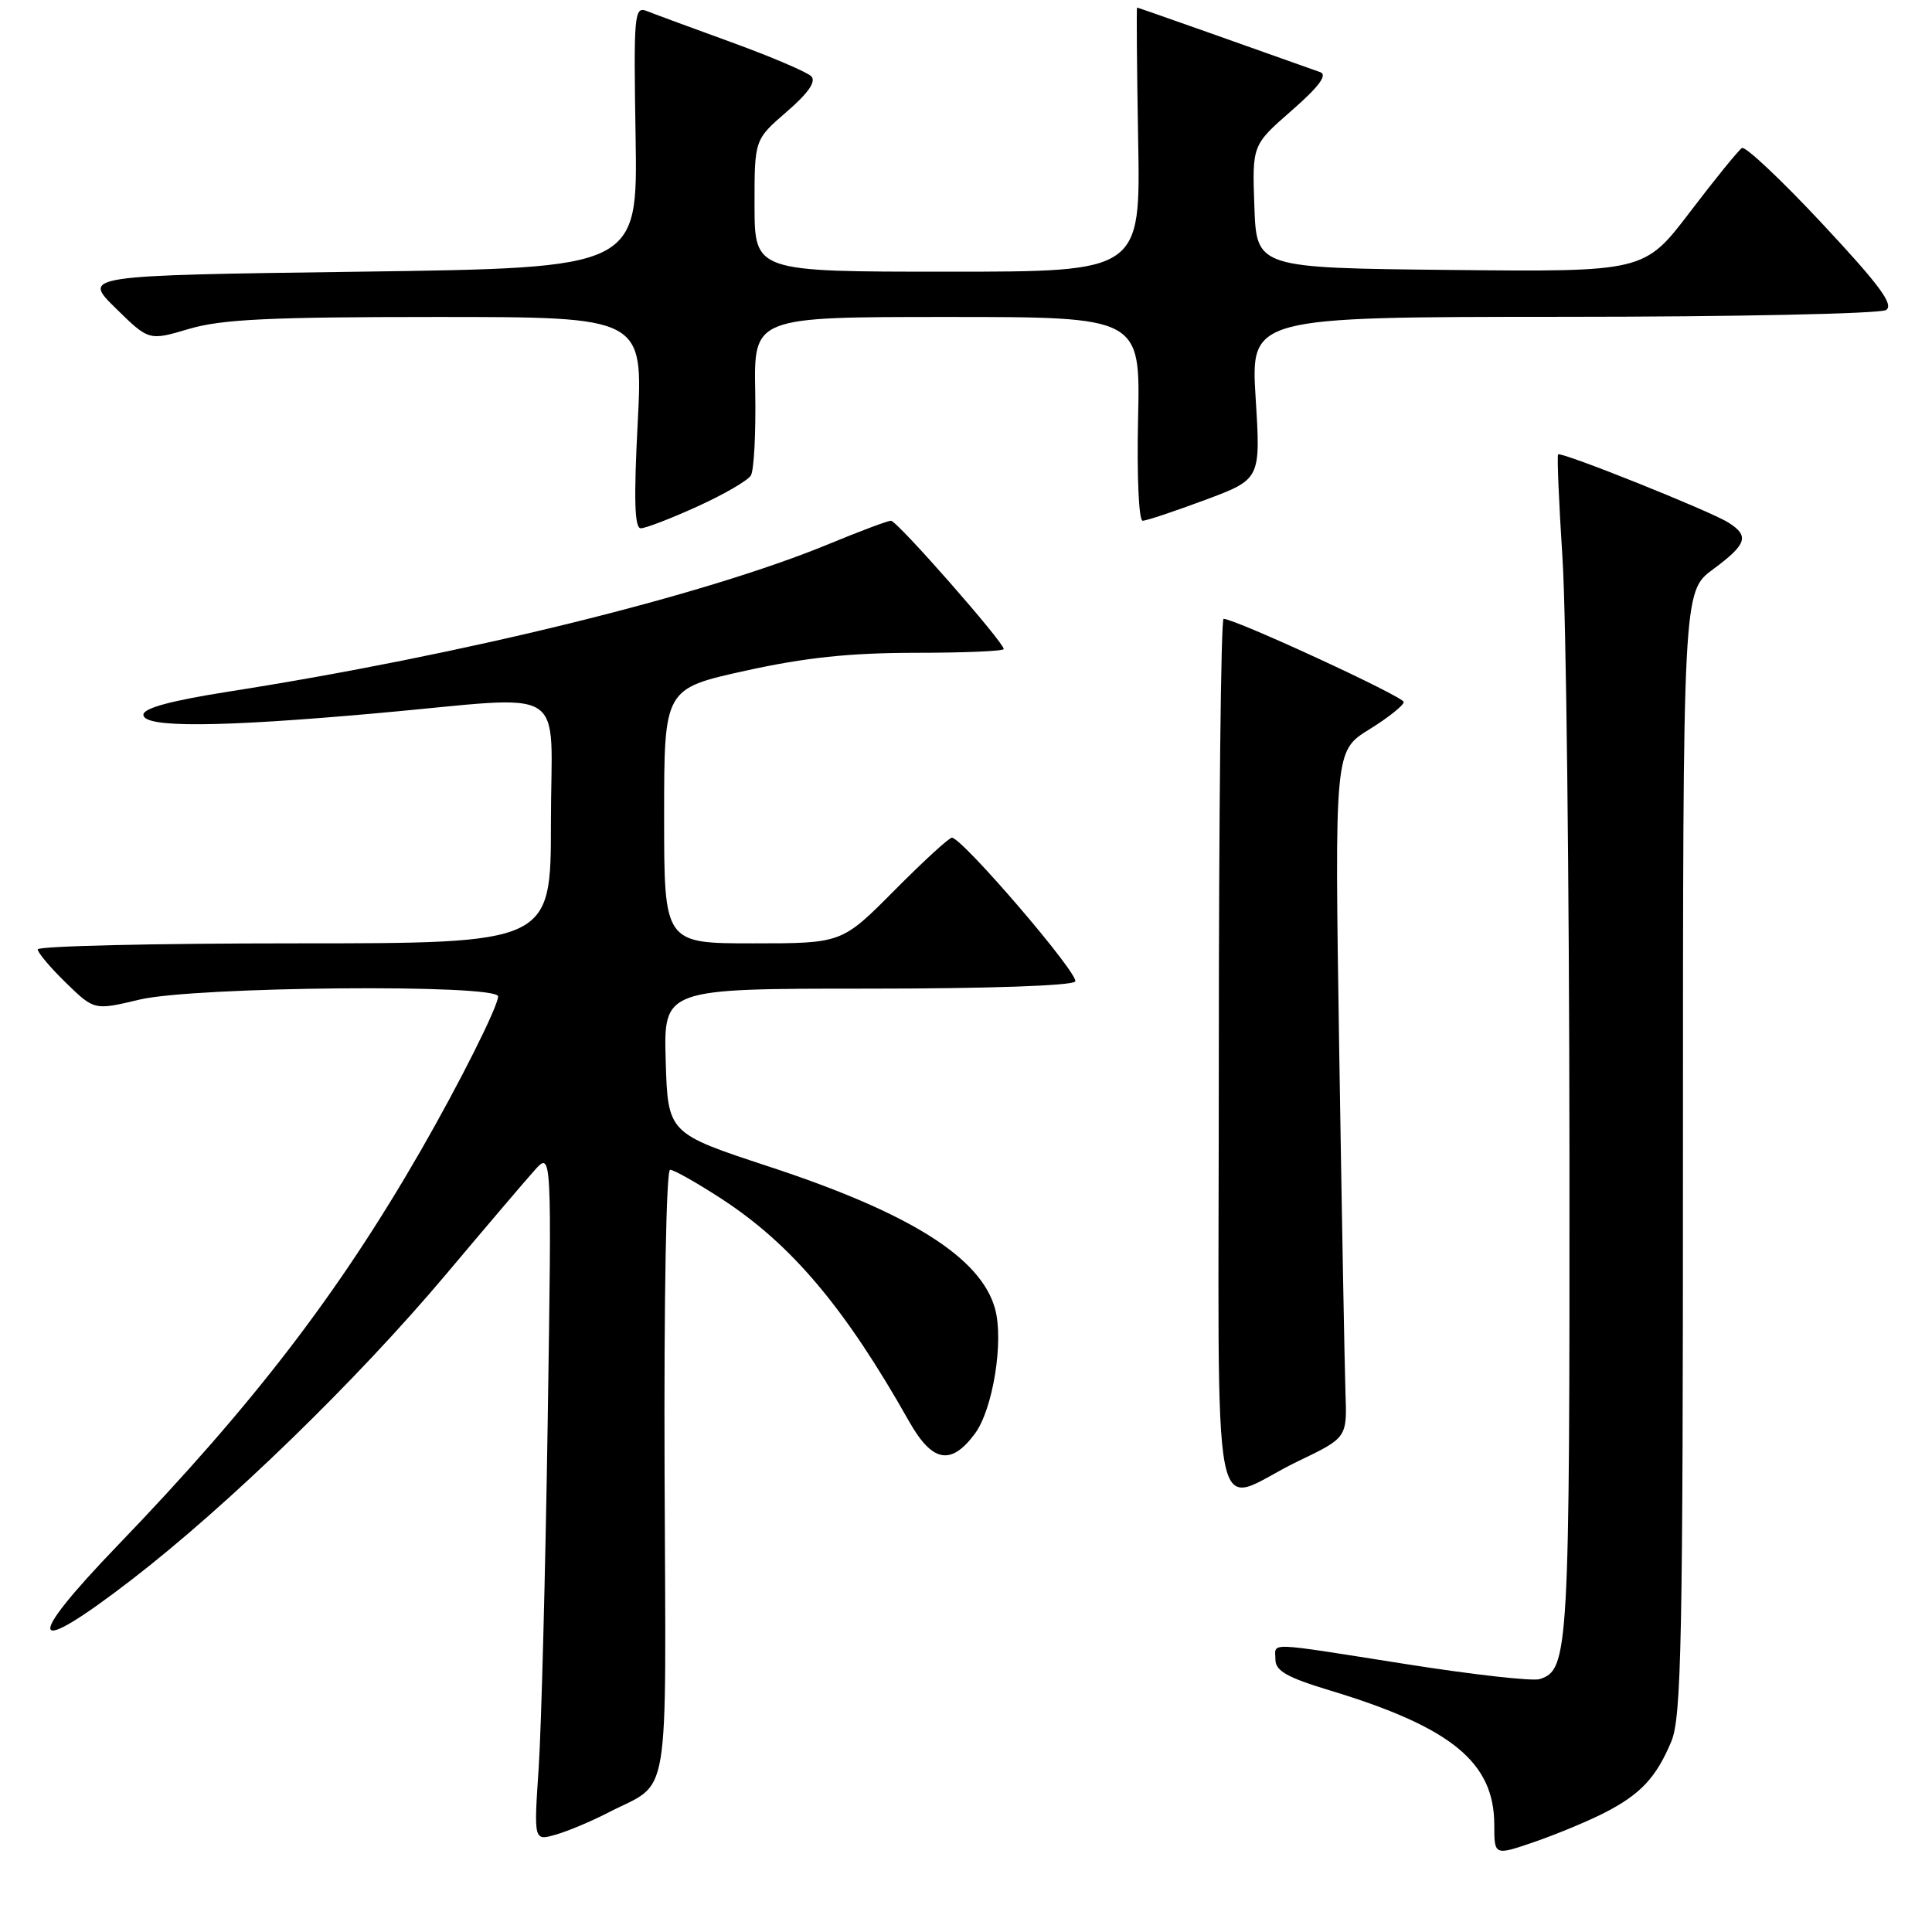 <?xml version="1.0" encoding="UTF-8" standalone="no"?>
<!DOCTYPE svg PUBLIC "-//W3C//DTD SVG 1.1//EN" "http://www.w3.org/Graphics/SVG/1.1/DTD/svg11.dtd" >
<svg xmlns="http://www.w3.org/2000/svg" xmlns:xlink="http://www.w3.org/1999/xlink" version="1.1" viewBox="0 0 256 256">
 <g >
 <path fill="currentColor"
d=" M 212.55 240.23 C 217.37 237.77 219.45 235.55 221.46 230.75 C 222.80 227.54 223.00 217.36 223.00 152.72 C 223.00 78.38 223.00 78.38 226.98 75.44 C 231.49 72.11 231.84 71.01 229.00 69.23 C 226.52 67.68 206.86 59.81 206.46 60.21 C 206.30 60.37 206.56 66.58 207.04 74.00 C 207.52 81.42 207.93 116.62 207.96 152.20 C 208.00 218.92 207.87 221.27 204.02 222.49 C 203.09 222.79 195.18 221.90 186.42 220.52 C 167.34 217.52 169.00 217.58 169.00 219.90 C 169.00 221.40 170.56 222.28 176.25 224.00 C 192.33 228.87 198.00 233.52 198.00 241.81 C 198.00 245.89 198.00 245.89 203.30 244.07 C 206.21 243.07 210.37 241.34 212.55 240.23 Z  M 80.53 240.21 C 88.98 235.84 88.23 240.28 88.06 195.18 C 87.97 172.07 88.28 155.00 88.79 155.00 C 89.29 155.00 92.35 156.73 95.59 158.84 C 104.88 164.88 111.96 173.28 120.44 188.31 C 123.52 193.77 126.00 194.25 129.17 189.98 C 131.57 186.76 133.03 177.70 131.85 173.42 C 129.98 166.63 120.58 160.72 101.90 154.58 C 88.50 150.17 88.50 150.17 88.21 140.59 C 87.93 131.00 87.93 131.00 114.90 131.00 C 130.89 131.00 142.12 130.61 142.47 130.05 C 143.04 129.12 127.49 111.00 126.13 111.00 C 125.75 111.00 122.32 114.15 118.50 118.00 C 111.55 125.00 111.55 125.00 99.78 125.00 C 88.00 125.00 88.00 125.00 88.00 108.13 C 88.00 91.26 88.00 91.26 98.75 88.88 C 106.69 87.13 112.57 86.51 121.25 86.50 C 127.71 86.50 133.00 86.28 133.00 86.00 C 132.99 85.08 118.87 69.00 118.06 69.00 C 117.63 69.00 113.95 70.38 109.89 72.06 C 93.31 78.91 61.38 86.77 30.25 91.65 C 22.63 92.85 19.00 93.83 19.00 94.71 C 19.00 96.45 28.92 96.39 50.00 94.50 C 75.93 92.18 73.00 90.33 73.00 109.00 C 73.00 125.00 73.00 125.00 39.00 125.00 C 20.30 125.00 5.00 125.36 5.00 125.80 C 5.00 126.24 6.69 128.23 8.75 130.24 C 12.50 133.88 12.50 133.88 18.50 132.45 C 25.79 130.72 66.00 130.36 66.00 132.03 C 66.00 133.35 60.89 143.53 55.73 152.50 C 44.83 171.43 33.53 186.14 15.59 204.78 C 3.01 217.84 3.82 219.82 17.44 209.32 C 30.24 199.45 47.23 182.95 59.09 168.87 C 64.26 162.72 69.54 156.52 70.81 155.10 C 73.12 152.50 73.12 152.50 72.57 188.50 C 72.27 208.30 71.73 228.87 71.38 234.22 C 70.73 243.94 70.73 243.94 73.64 243.10 C 75.25 242.64 78.34 241.34 80.53 240.21 Z  M 172.00 193.62 C 178.50 190.50 178.50 190.50 178.28 184.50 C 178.17 181.20 177.79 160.72 177.45 139.00 C 176.84 99.50 176.84 99.50 181.42 96.66 C 183.94 95.10 186.00 93.46 186.00 93.02 C 186.00 92.31 163.66 82.00 162.13 82.00 C 161.78 82.00 161.50 108.09 161.50 139.99 C 161.50 206.44 160.11 199.32 172.00 193.62 Z  M 92.39 67.12 C 95.87 65.54 99.07 63.69 99.49 63.01 C 99.91 62.34 100.17 57.33 100.07 51.89 C 99.89 42.00 99.89 42.00 125.50 42.00 C 151.11 42.00 151.11 42.00 150.80 55.50 C 150.63 63.06 150.90 69.00 151.40 69.00 C 151.90 69.00 155.62 67.76 159.67 66.25 C 167.05 63.50 167.05 63.50 166.38 52.75 C 165.72 42.00 165.72 42.00 207.11 41.98 C 229.87 41.98 249.13 41.57 249.91 41.08 C 250.99 40.39 249.07 37.79 241.47 29.65 C 236.06 23.85 231.26 19.34 230.82 19.61 C 230.37 19.89 227.27 23.70 223.94 28.08 C 217.88 36.03 217.88 36.03 192.19 35.77 C 166.50 35.50 166.50 35.50 166.21 27.36 C 165.92 19.22 165.92 19.22 171.15 14.65 C 174.78 11.48 175.93 9.92 174.94 9.56 C 167.30 6.83 150.80 1.00 150.67 1.00 C 150.58 1.00 150.64 8.87 150.81 18.50 C 151.13 36.00 151.13 36.00 125.56 36.00 C 100.00 36.00 100.00 36.00 99.98 27.25 C 99.97 18.50 99.97 18.50 104.23 14.82 C 107.11 12.33 108.17 10.80 107.50 10.11 C 106.94 9.55 102.22 7.53 97.00 5.63 C 91.77 3.73 86.70 1.86 85.72 1.47 C 84.04 0.80 83.95 1.80 84.22 18.13 C 84.50 35.50 84.50 35.50 47.71 36.00 C 10.91 36.50 10.91 36.50 15.32 40.83 C 19.73 45.16 19.73 45.16 25.05 43.58 C 29.33 42.31 35.72 42.00 57.79 42.00 C 85.22 42.00 85.22 42.00 84.50 56.00 C 83.97 66.20 84.08 70.00 84.91 70.00 C 85.53 70.00 88.90 68.71 92.39 67.12 Z "/>
</g>
</svg>